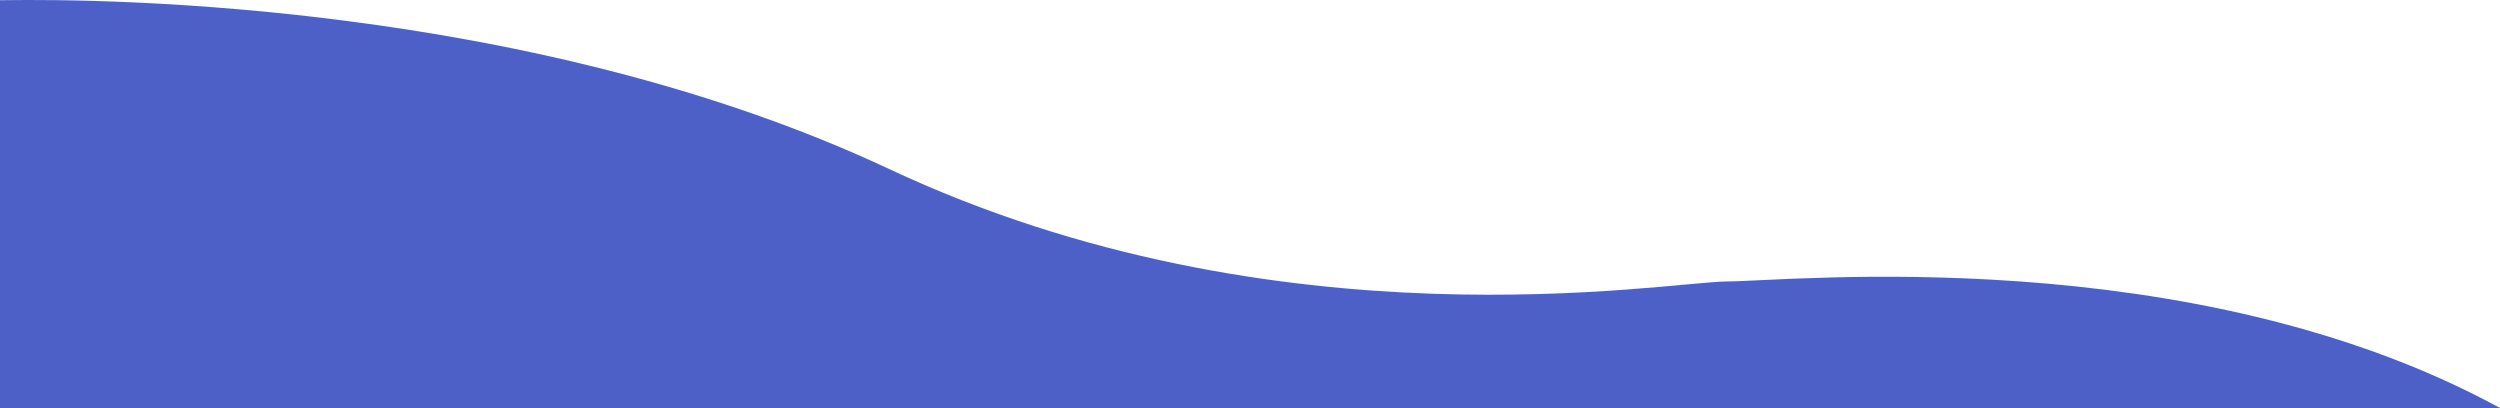 ﻿<svg width="1440" height="235" viewBox="0 0 1440 235" fill="none" xmlns="http://www.w3.org/2000/svg">
<path d="M512.068 97.326C287.601 -7.955 13.029 0.144 -1 0.144V235H1440C1261.63 137.818 1029.14 162.114 995.074 162.114C961.003 162.114 736.536 202.606 512.068 97.326Z" fill="#4D60C7"/>
</svg>

